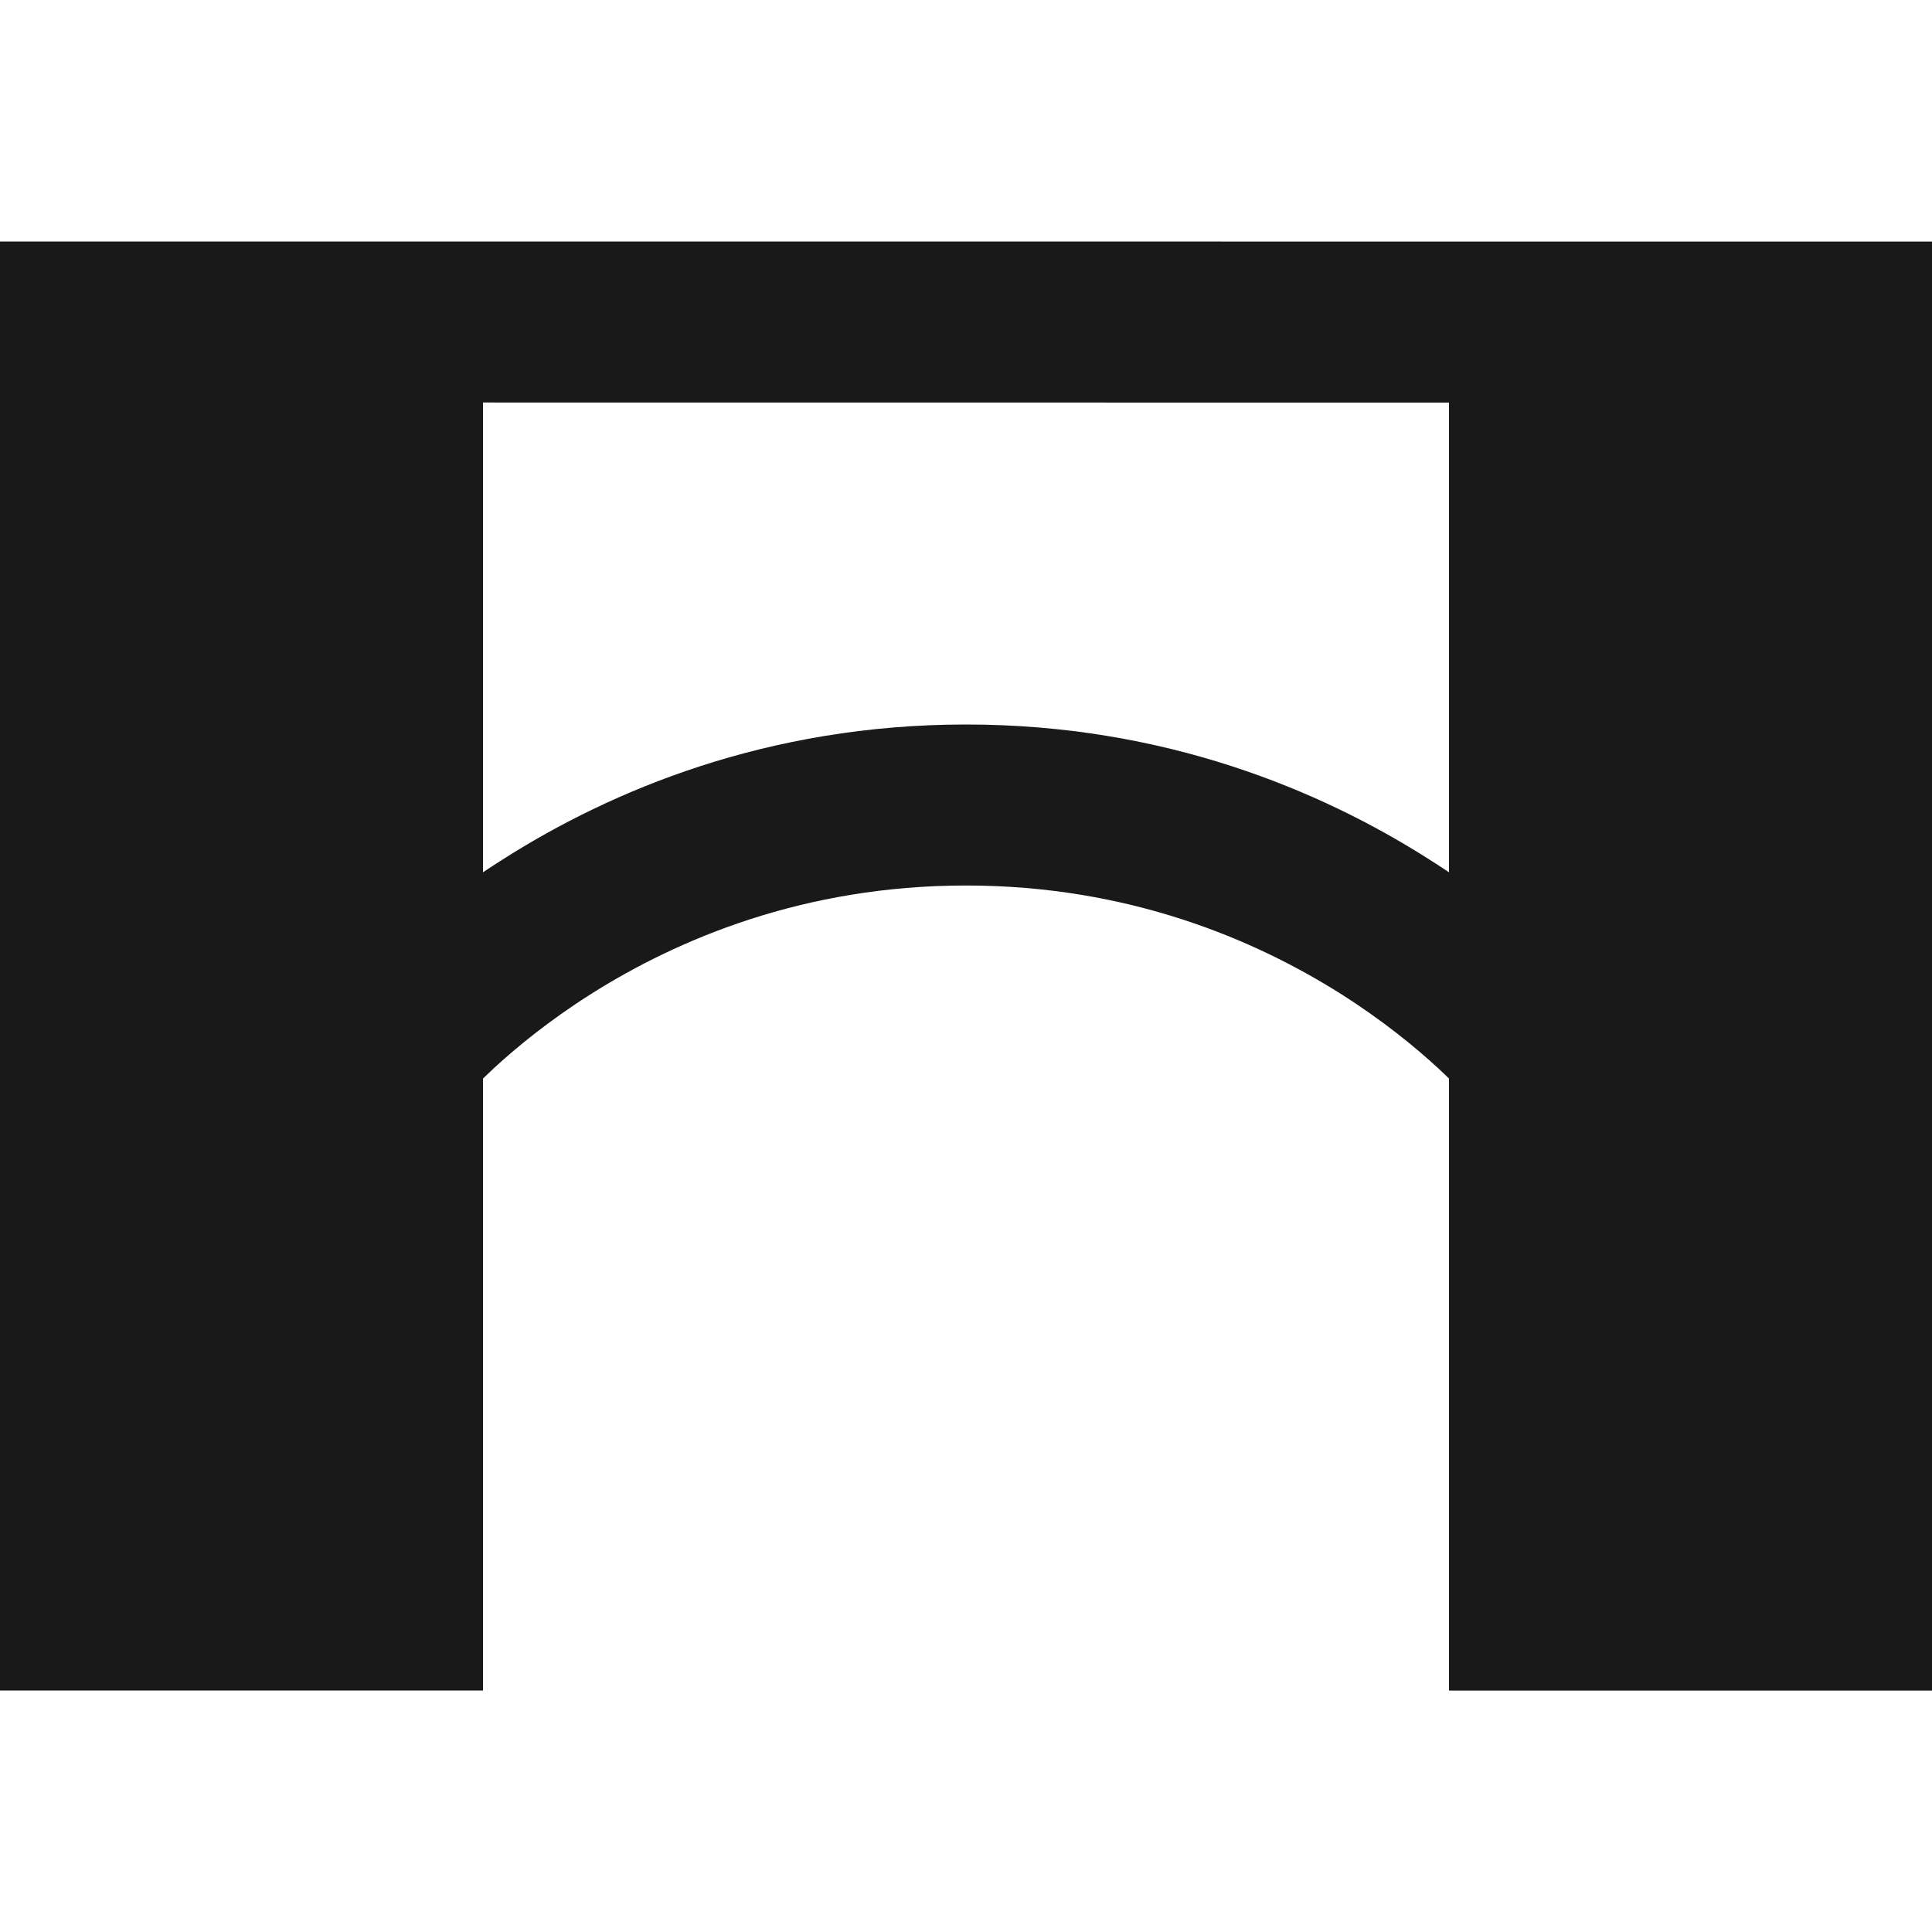 <svg width="24" height="24" viewBox="0 0 24 24" fill="none" xmlns="http://www.w3.org/2000/svg">
<path d="M0 3C8 3 16 3.001 24 3.001V21.001H18V13.398C17.959 13.358 17.913 13.314 17.861 13.266C17.593 13.019 17.188 12.683 16.654 12.345C15.586 11.671 14.019 11 12 11C9.981 11 8.414 11.671 7.346 12.345C6.812 12.683 6.407 13.019 6.139 13.266C6.088 13.314 6.041 13.358 6 13.398V21H0V3ZM6 10.836C6.09 10.776 6.182 10.715 6.279 10.655C7.586 9.829 9.519 9 12 9C14.481 9 16.414 9.829 17.721 10.655C17.818 10.715 17.91 10.776 18 10.836V5.001C14 5 10 5 6 5V10.836Z" fill="black" fill-opacity="0.9" style="fill:black;fill-opacity:0.9;"/>
</svg>
